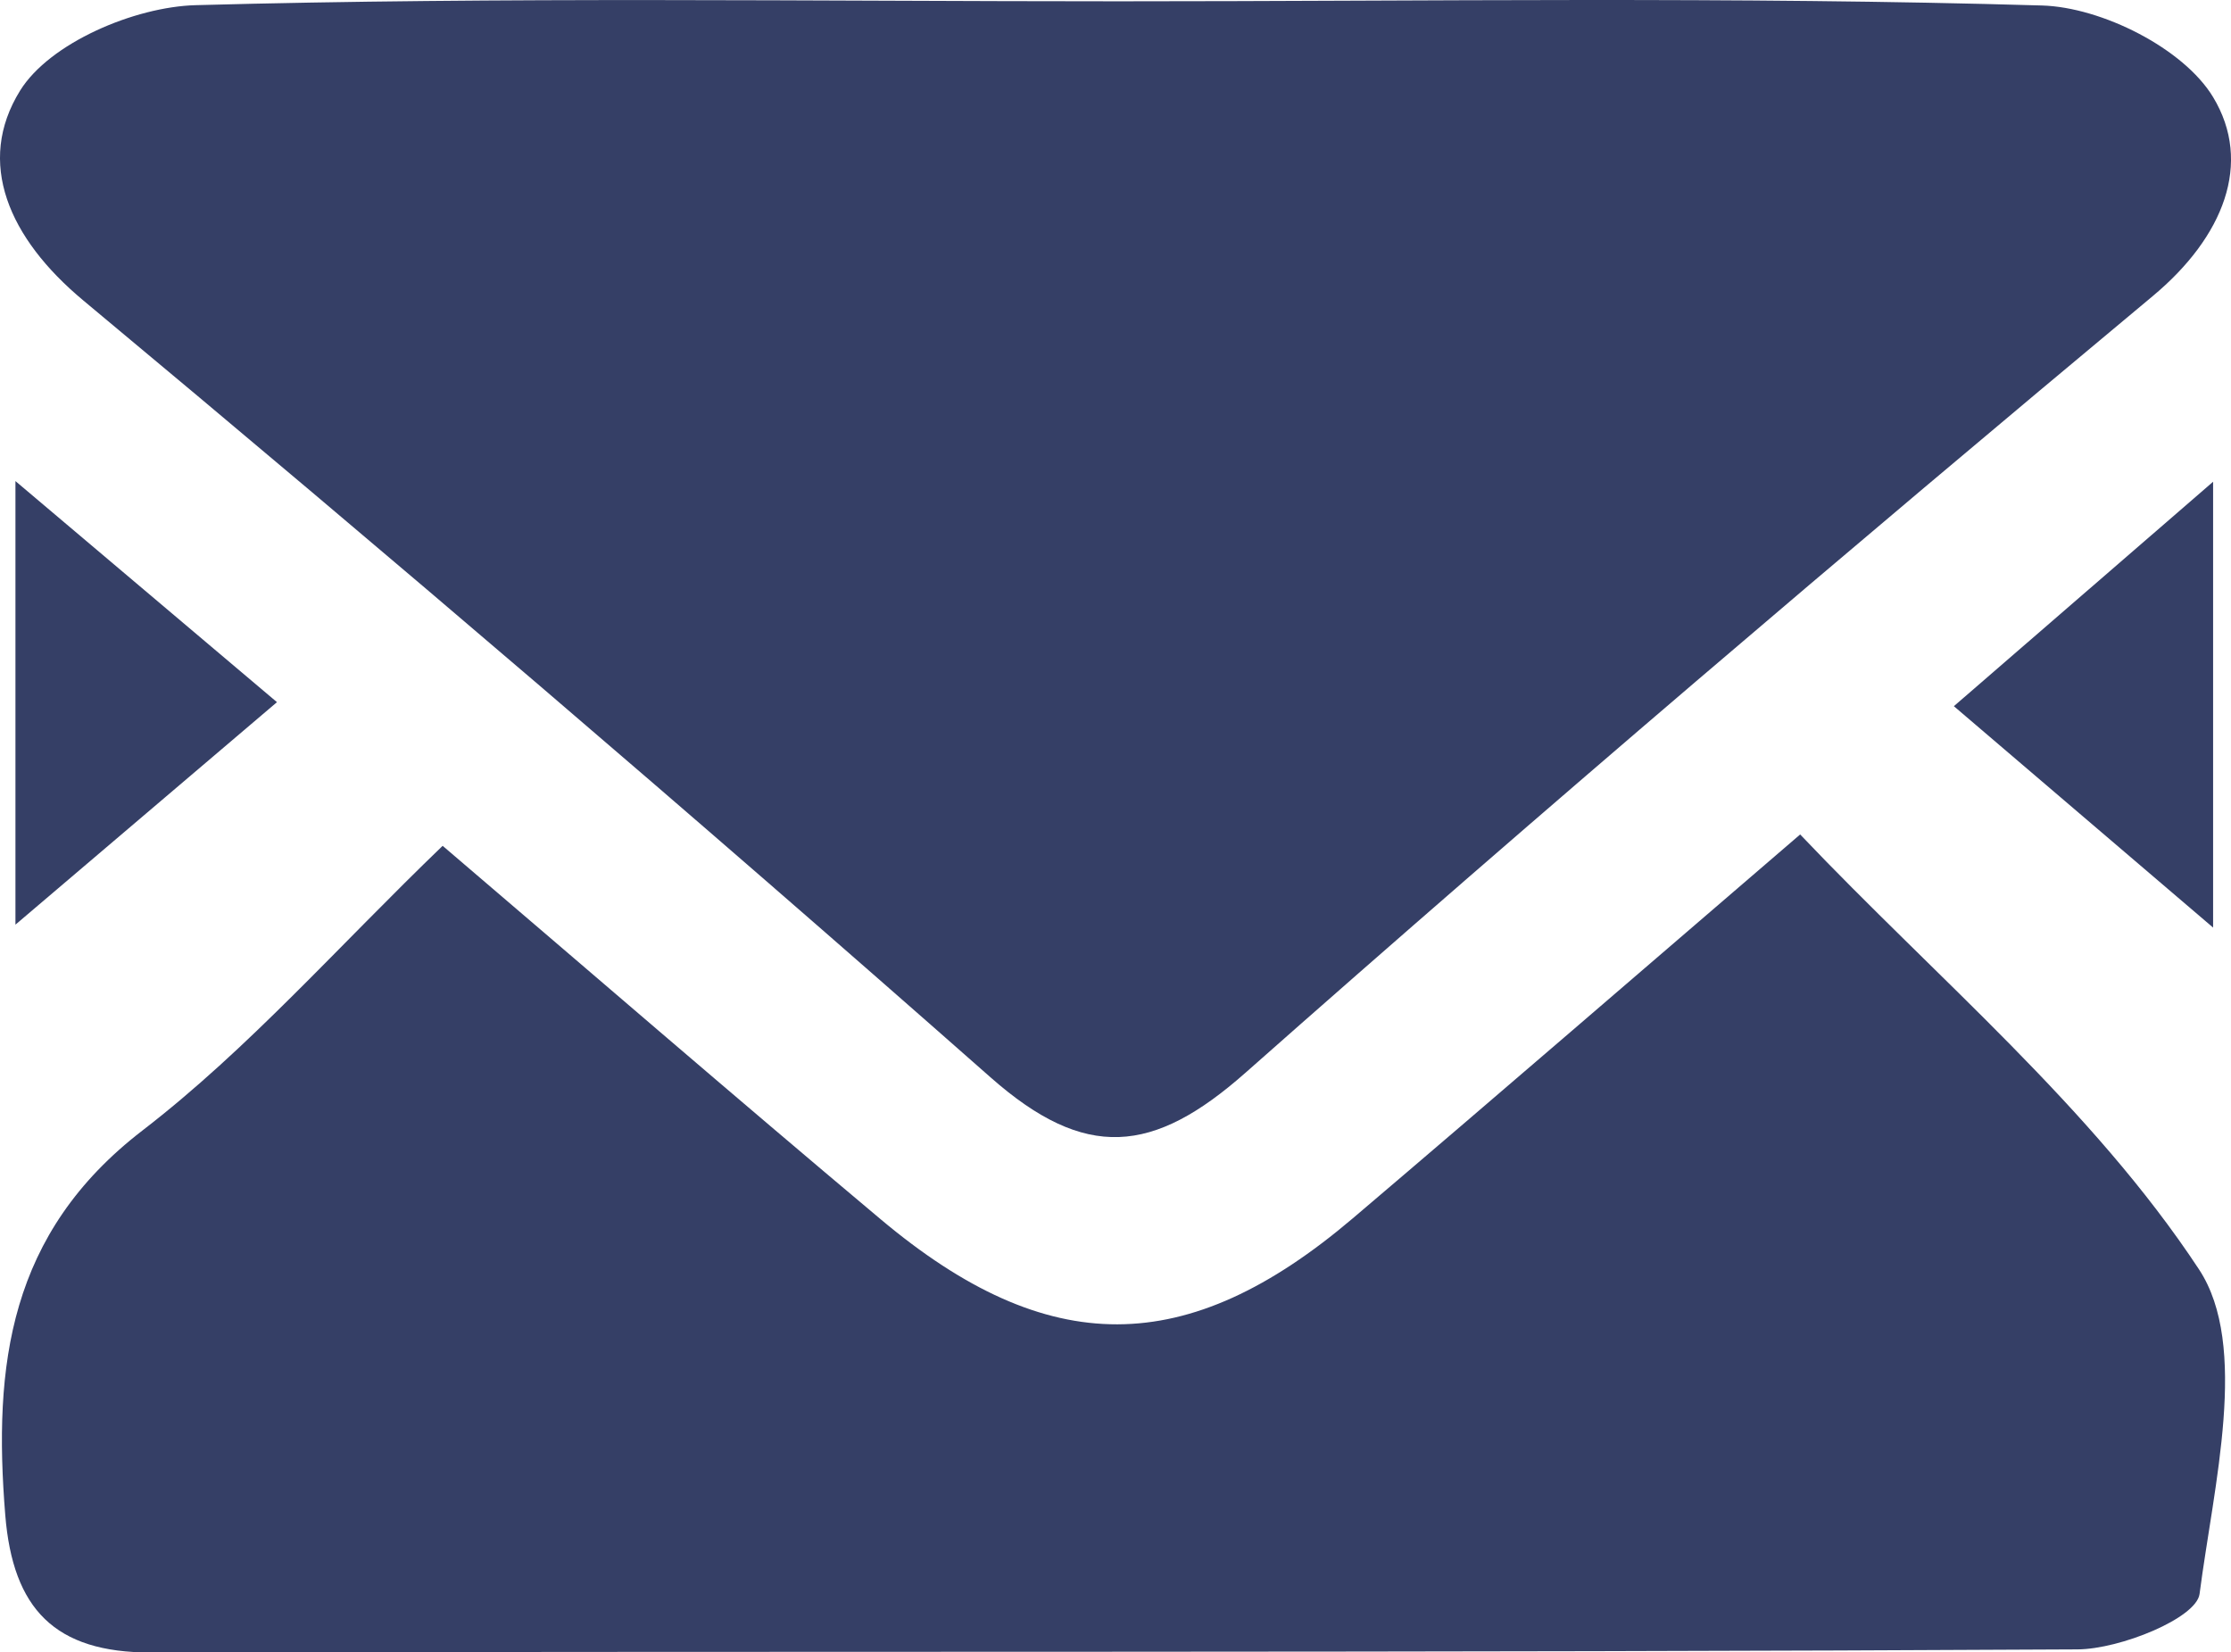 <svg xmlns="http://www.w3.org/2000/svg" viewBox="0 0 41.017 30.377">
  <path d="M20.569.024c5.658 0,11.319-.089,16.973.077,1.099.032,2.604.789,3.145,1.683.734,1.212.193,2.573-1.105,3.656-5.622,4.687-11.199,9.431-16.682,14.279-1.7,1.503-2.945,1.624-4.688.087C12.721,14.964,7.155,10.206,1.53,5.522.159,4.38-.449,2.985.37,1.665.914.789,2.472.126,3.596.095,9.25-.06,14.91.024,20.569.024Z" fill="#353f66"/>
  <path d="M8.137,15.548c2.634,2.248,5.327,4.577,8.054,6.866,3.078,2.584,5.633,2.572,8.681-.018,2.659-2.26,5.297-4.543,8.224-7.056,2.51,2.642,5.372,5.02,7.332,7.994.928,1.408.27,3.97.011,5.968-.058.444-1.459,1.015-2.245,1.019-11.806.065-23.613.031-35.419.057-1.773.004-2.538-.807-2.678-2.523-.224-2.756.065-5.182,2.522-7.073,1.951-1.502,3.604-3.391,5.519-5.233Z" fill="#353f66"/>
  <path d="M.284,8.844c1.699,1.436,3.123,2.639,4.808,4.064-1.725,1.467-3.328,2.831-4.808,4.09v-8.154Z" fill="#353f66"/>
  <path d="M40.688,17.052c-1.5-1.28-3.049-2.604-4.766-4.07,1.625-1.406,3.036-2.628,4.766-4.126v8.196Z" fill="#353f66"/>
</svg>